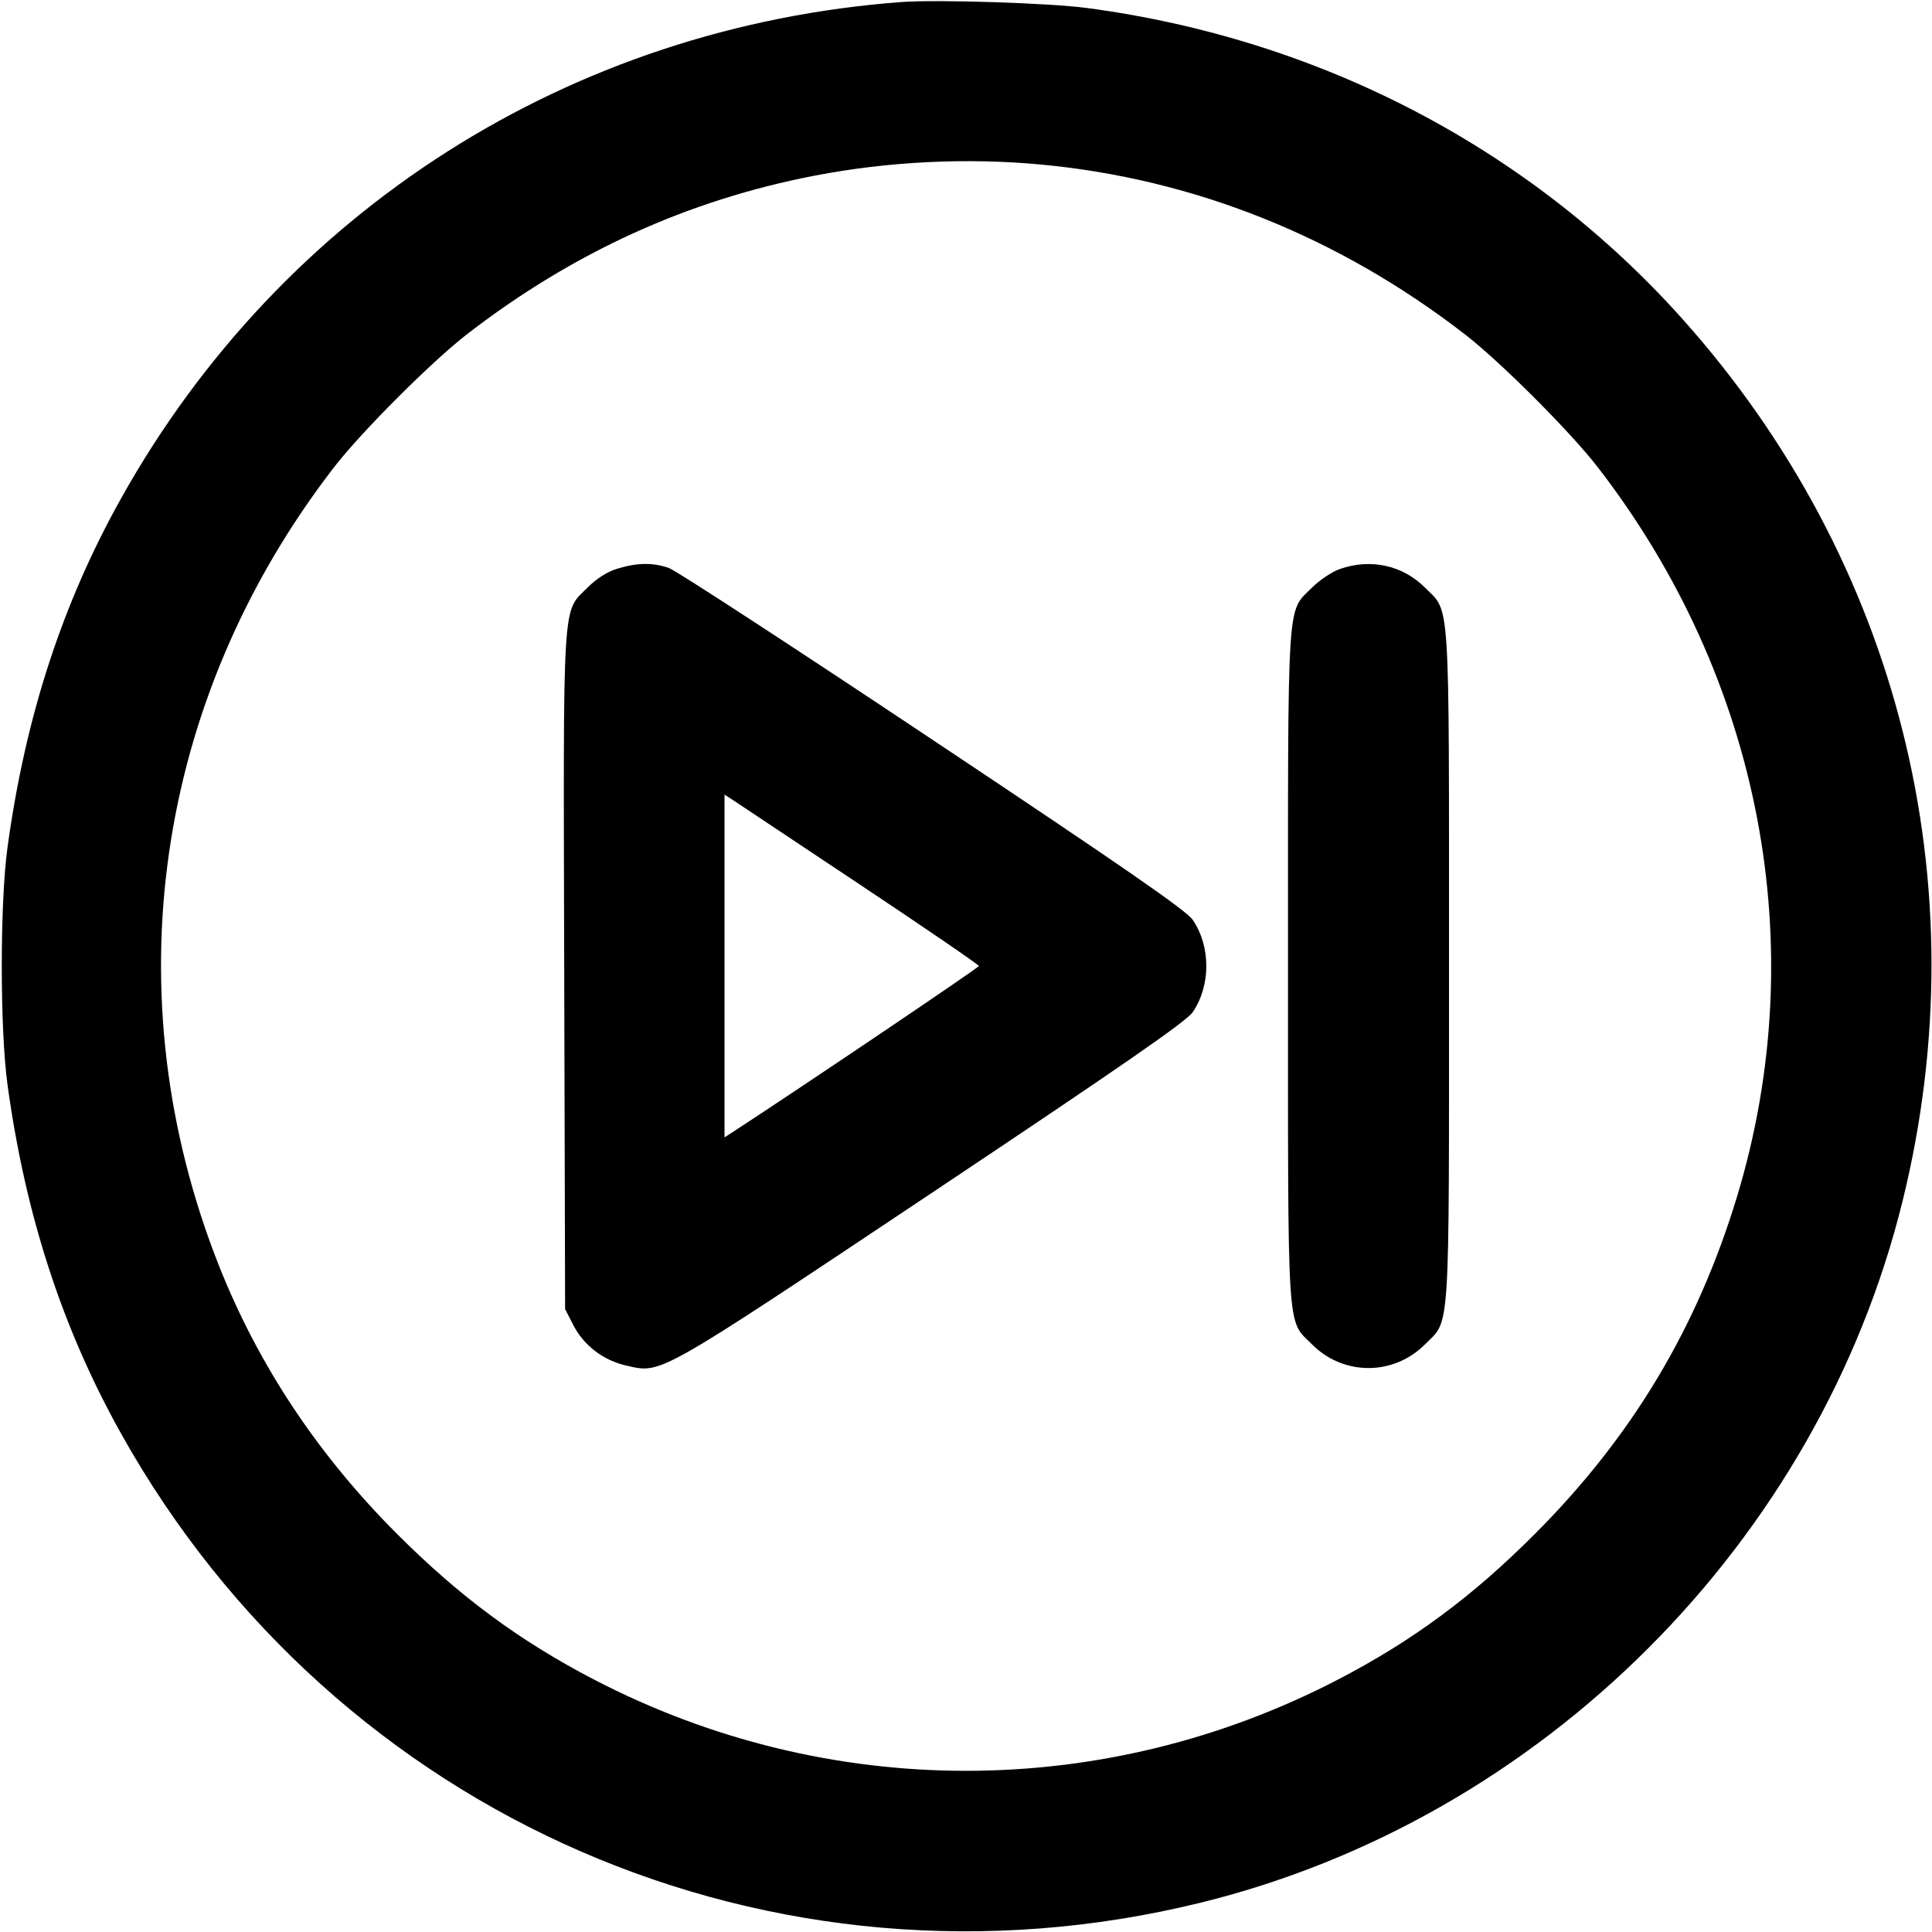 <svg xmlns="http://www.w3.org/2000/svg" width="24" height="24" fill="currentColor" class="mmi mmi-forward-button-toend" viewBox="0 0 24 24"><path d="M11.200 0.025 C 7.091 0.332,3.508 2.609,1.507 6.186 C 0.775 7.494,0.317 8.899,0.094 10.520 C -0.002 11.214,-0.002 12.786,0.094 13.480 C 0.317 15.101,0.775 16.506,1.507 17.814 C 4.173 22.579,9.604 24.939,14.910 23.637 C 19.156 22.595,22.595 19.156,23.637 14.910 C 24.599 10.992,23.592 6.970,20.896 3.958 C 19.003 1.843,16.397 0.483,13.500 0.099 C 13.032 0.037,11.640 -0.007,11.200 0.025 M12.920 2.043 C 14.827 2.219,16.631 2.940,18.200 4.155 C 18.637 4.493,19.507 5.363,19.845 5.800 C 21.878 8.427,22.517 11.768,21.578 14.865 C 21.082 16.499,20.272 17.850,19.061 19.061 C 18.287 19.836,17.547 20.383,16.623 20.863 C 13.714 22.376,10.286 22.376,7.377 20.863 C 6.454 20.383,5.715 19.837,4.938 19.061 C 3.951 18.075,3.213 16.964,2.722 15.728 C 1.390 12.368,1.921 8.686,4.153 5.800 C 4.491 5.363,5.363 4.491,5.800 4.153 C 7.114 3.137,8.541 2.486,10.125 2.181 C 11.037 2.006,12.003 1.958,12.920 2.043 M7.667 7.065 C 7.542 7.103,7.412 7.186,7.299 7.299 C 6.981 7.616,6.997 7.357,7.009 12.084 L 7.020 16.262 7.122 16.461 C 7.254 16.716,7.495 16.900,7.785 16.965 C 8.223 17.063,8.140 17.110,11.588 14.810 C 13.969 13.221,14.739 12.687,14.816 12.574 C 15.042 12.242,15.042 11.758,14.816 11.426 C 14.739 11.312,13.972 10.781,11.592 9.195 C 9.875 8.050,8.398 7.087,8.310 7.056 C 8.110 6.986,7.915 6.989,7.667 7.065 M16.643 7.069 C 16.546 7.103,16.392 7.206,16.300 7.298 C 15.982 7.616,16.000 7.336,16.000 12.000 C 16.000 16.663,15.982 16.384,16.299 16.701 C 16.690 17.092,17.310 17.092,17.701 16.701 C 18.018 16.384,18.000 16.663,18.000 12.000 C 18.000 7.337,18.018 7.616,17.701 7.299 C 17.424 7.021,17.024 6.934,16.643 7.069 M10.690 10.994 C 11.498 11.532,12.160 11.985,12.160 12.000 C 12.160 12.020,9.981 13.490,9.110 14.058 L 9.000 14.129 9.000 12.000 L 9.000 9.871 9.110 9.942 C 9.171 9.982,9.882 10.455,10.690 10.994 " stroke="none" fill-rule="evenodd"></path></svg>